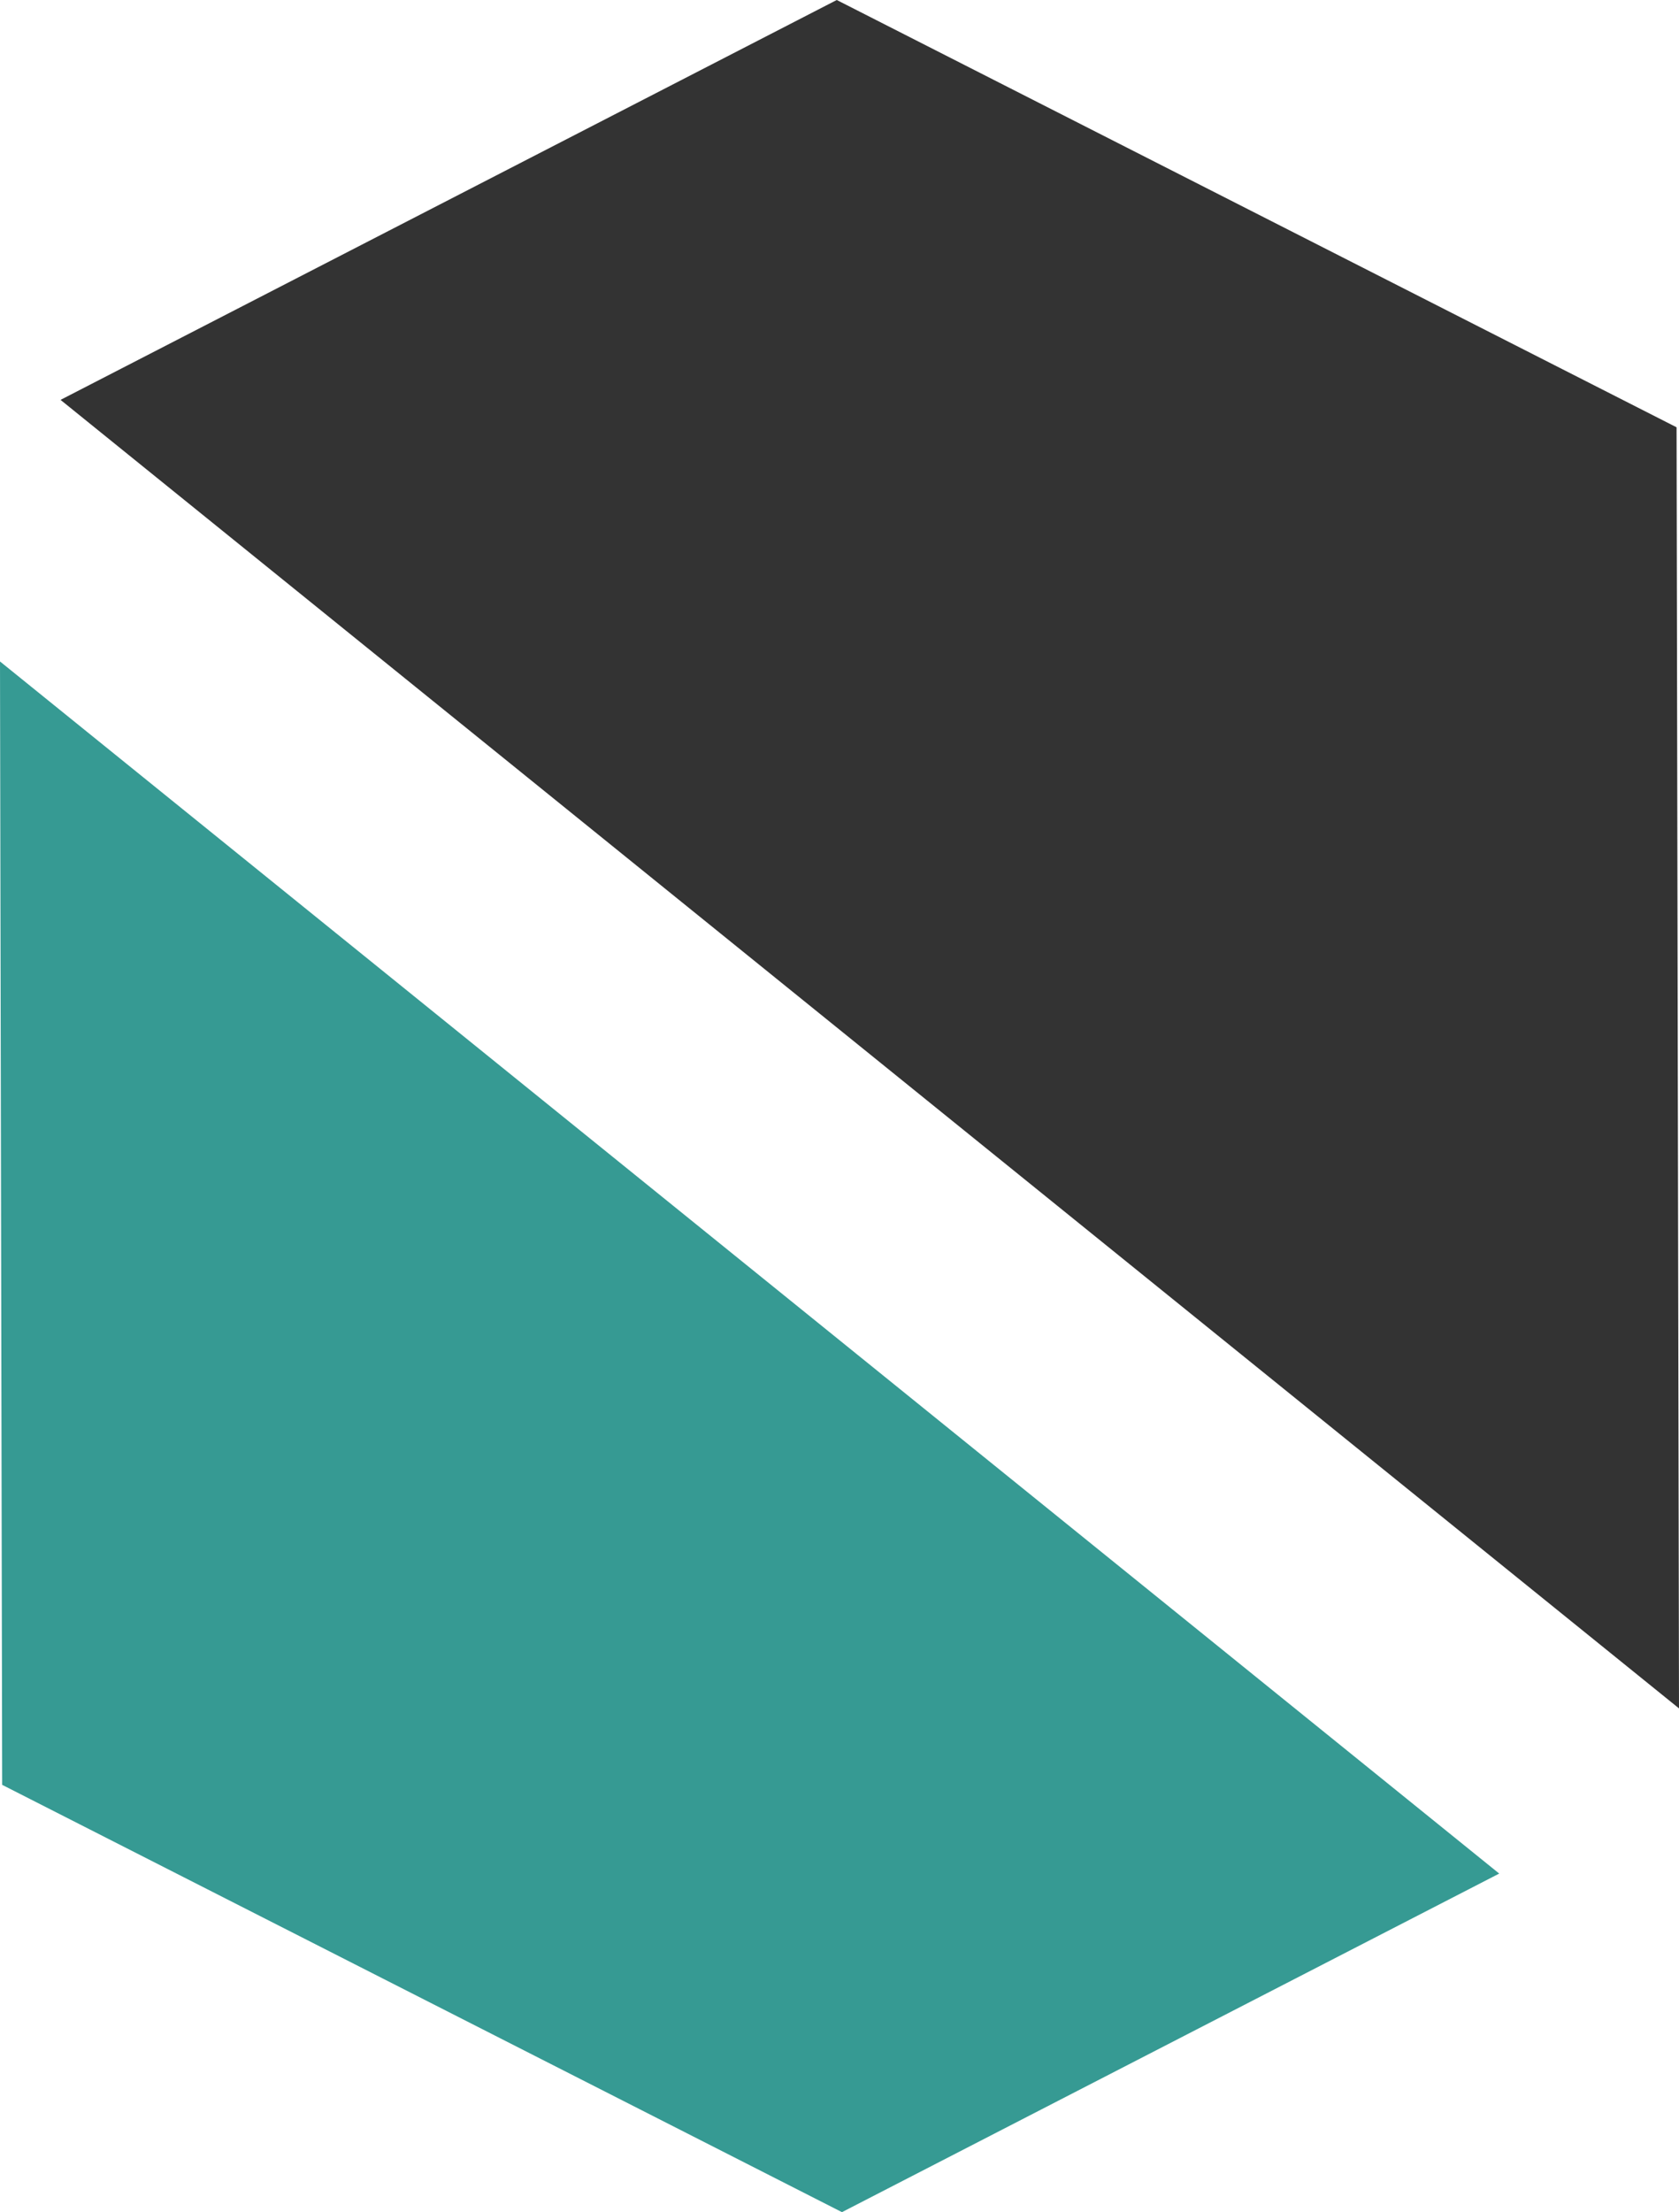 <svg version="1.1" id="图层_1" x="0px" y="0px" width="159.793px" height="210.43px" viewBox="0 0 159.793 210.43" enable-background="new 0 0 159.793 210.43" xml:space="preserve" xmlns="http://www.w3.org/2000/svg" xmlns:xlink="http://www.w3.org/1999/xlink" xmlns:xml="http://www.w3.org/XML/1998/namespace">
  <polygon fill="#333333" points="159.562,40.646 79.635,0 5.762,38.038 159.793,162.51 " class="color c1"/>
  <polygon fill="#369A93" points="0.206,169.783 80.131,210.43 142.682,178.223 0,62.922 " class="color c2"/>
</svg>
